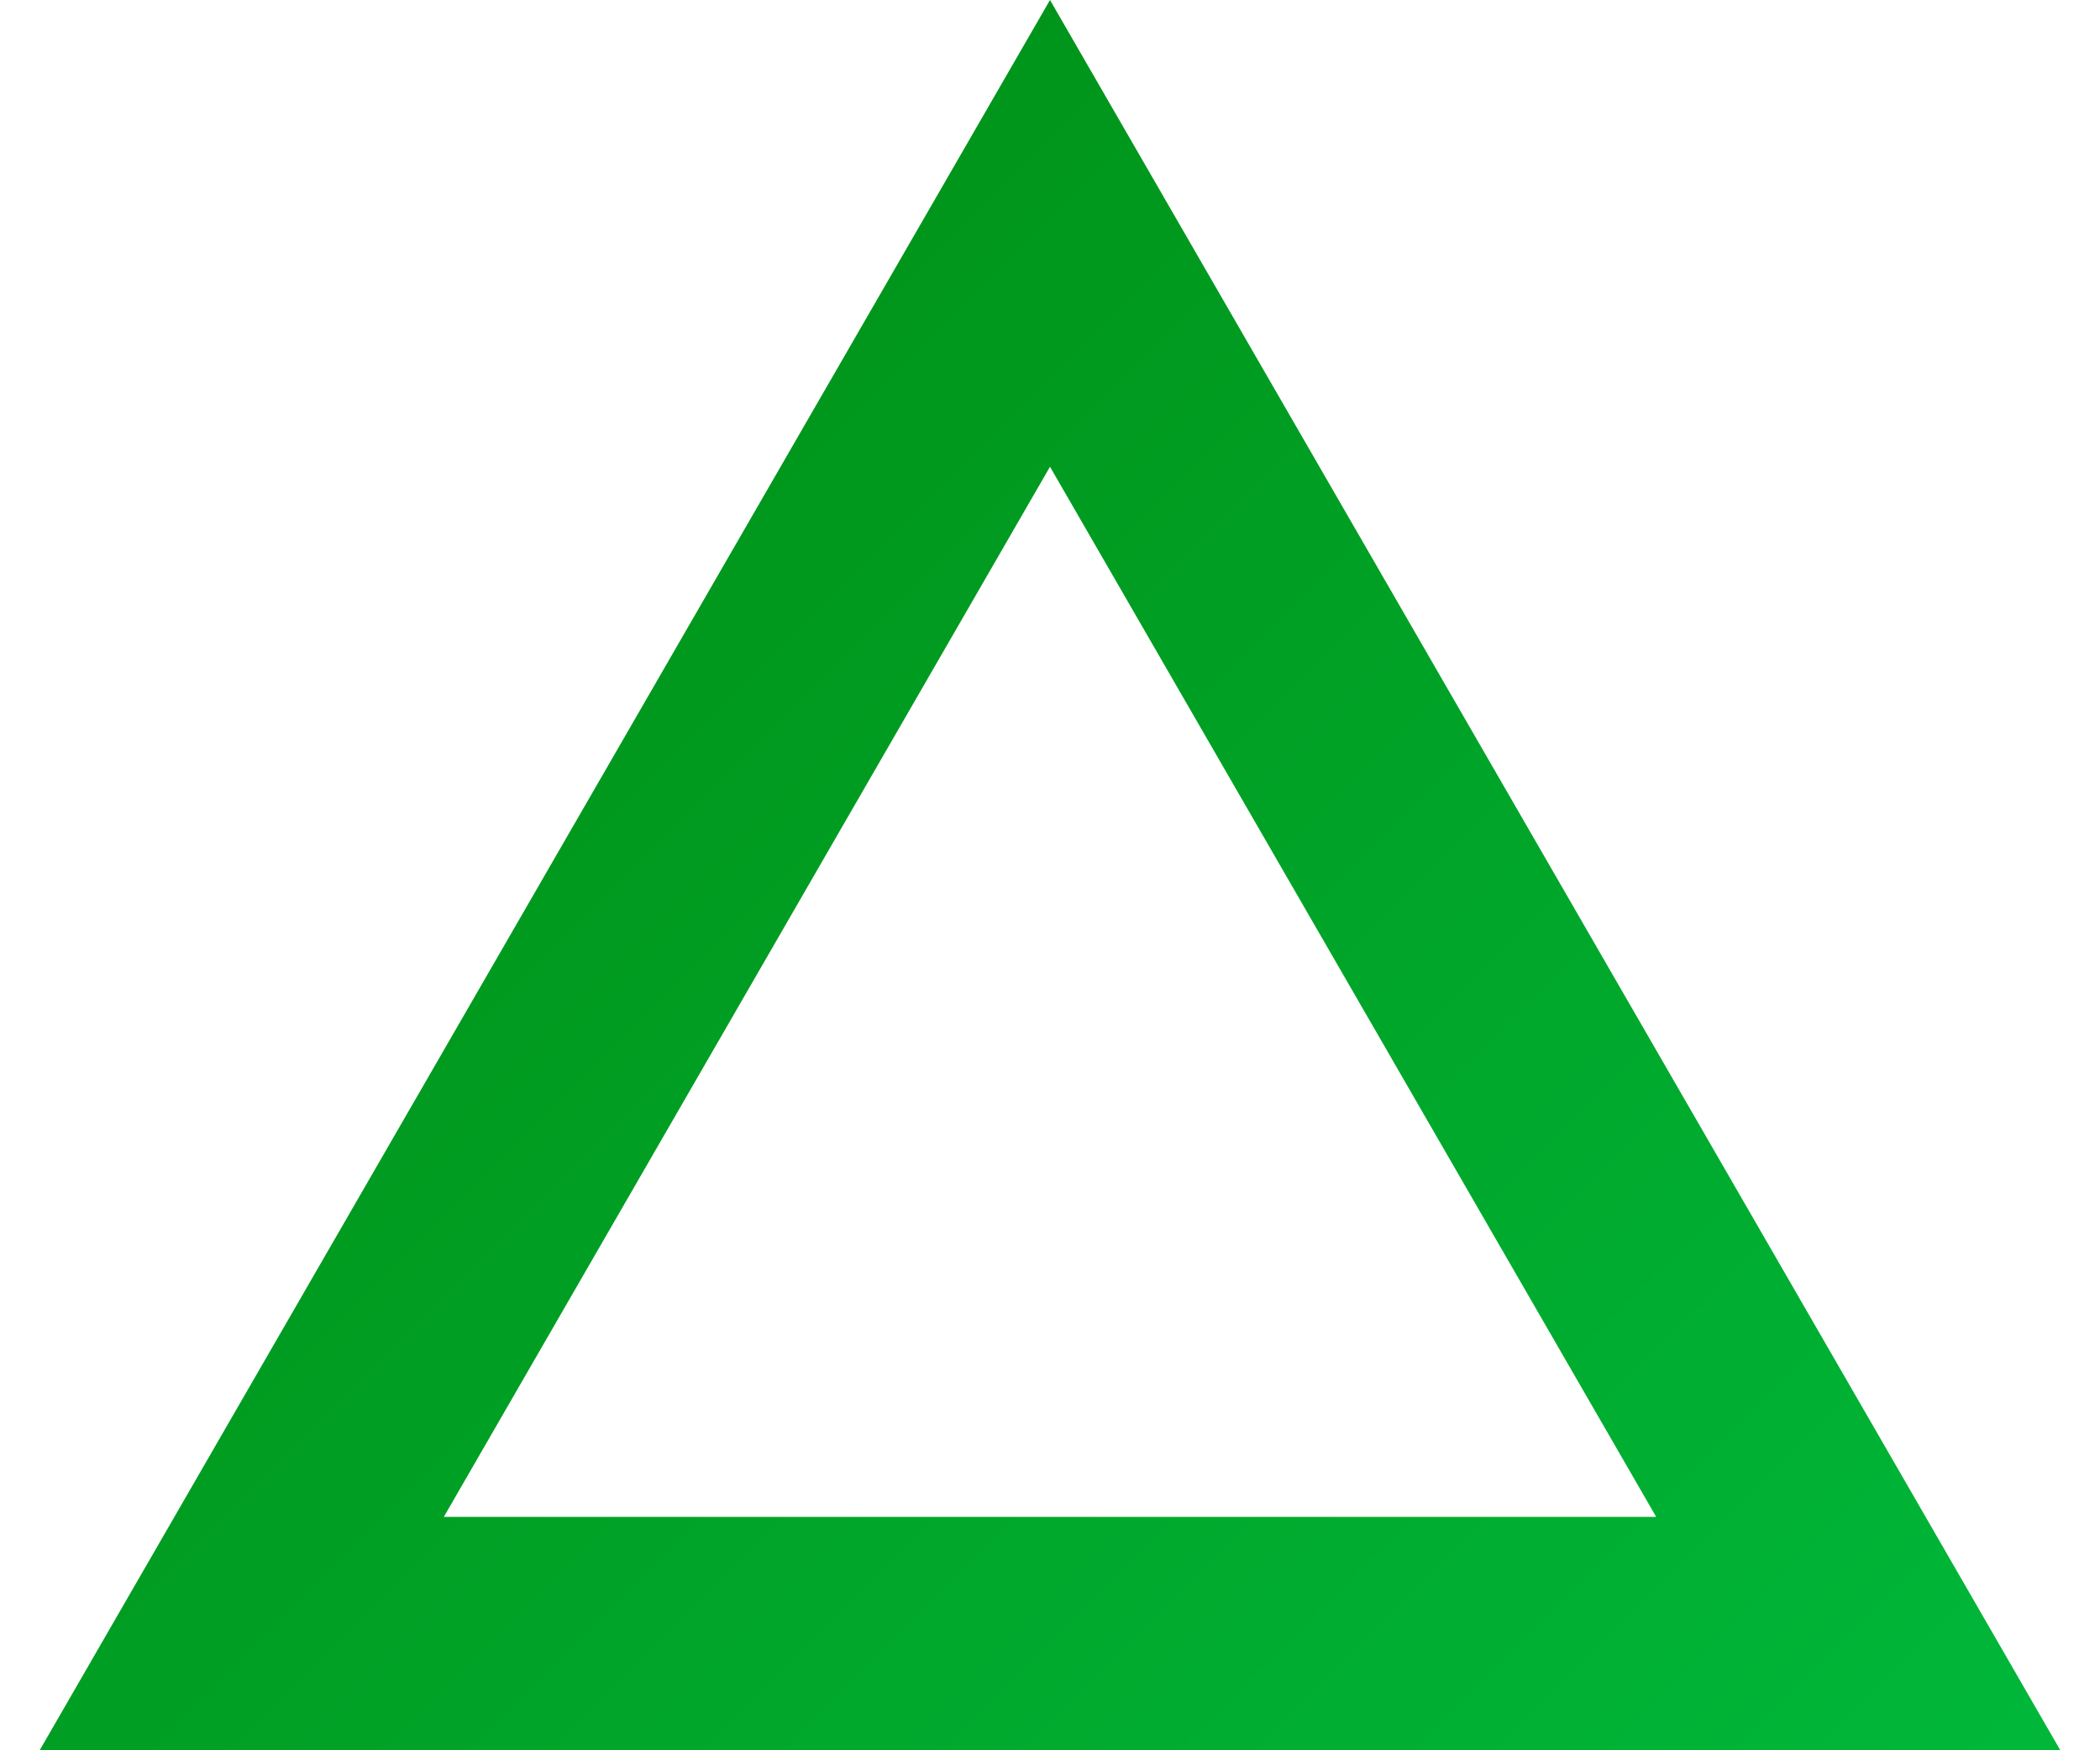 <svg width="18" height="15" viewBox="0 0 18 15" fill="none" xmlns="http://www.w3.org/2000/svg">
<path d="M2.072 14L9 2L15.928 14L2.072 14Z" stroke="url(#paint0_linear_152_1642)" stroke-width="2"/>
<defs>
<linearGradient id="paint0_linear_152_1642" x1="-1" y1="0" x2="19" y2="20" gradientUnits="userSpaceOnUse">
<stop stop-color="#00860D"/>
<stop offset="1" stop-color="#00C142"/>
</linearGradient>
</defs>
</svg>
